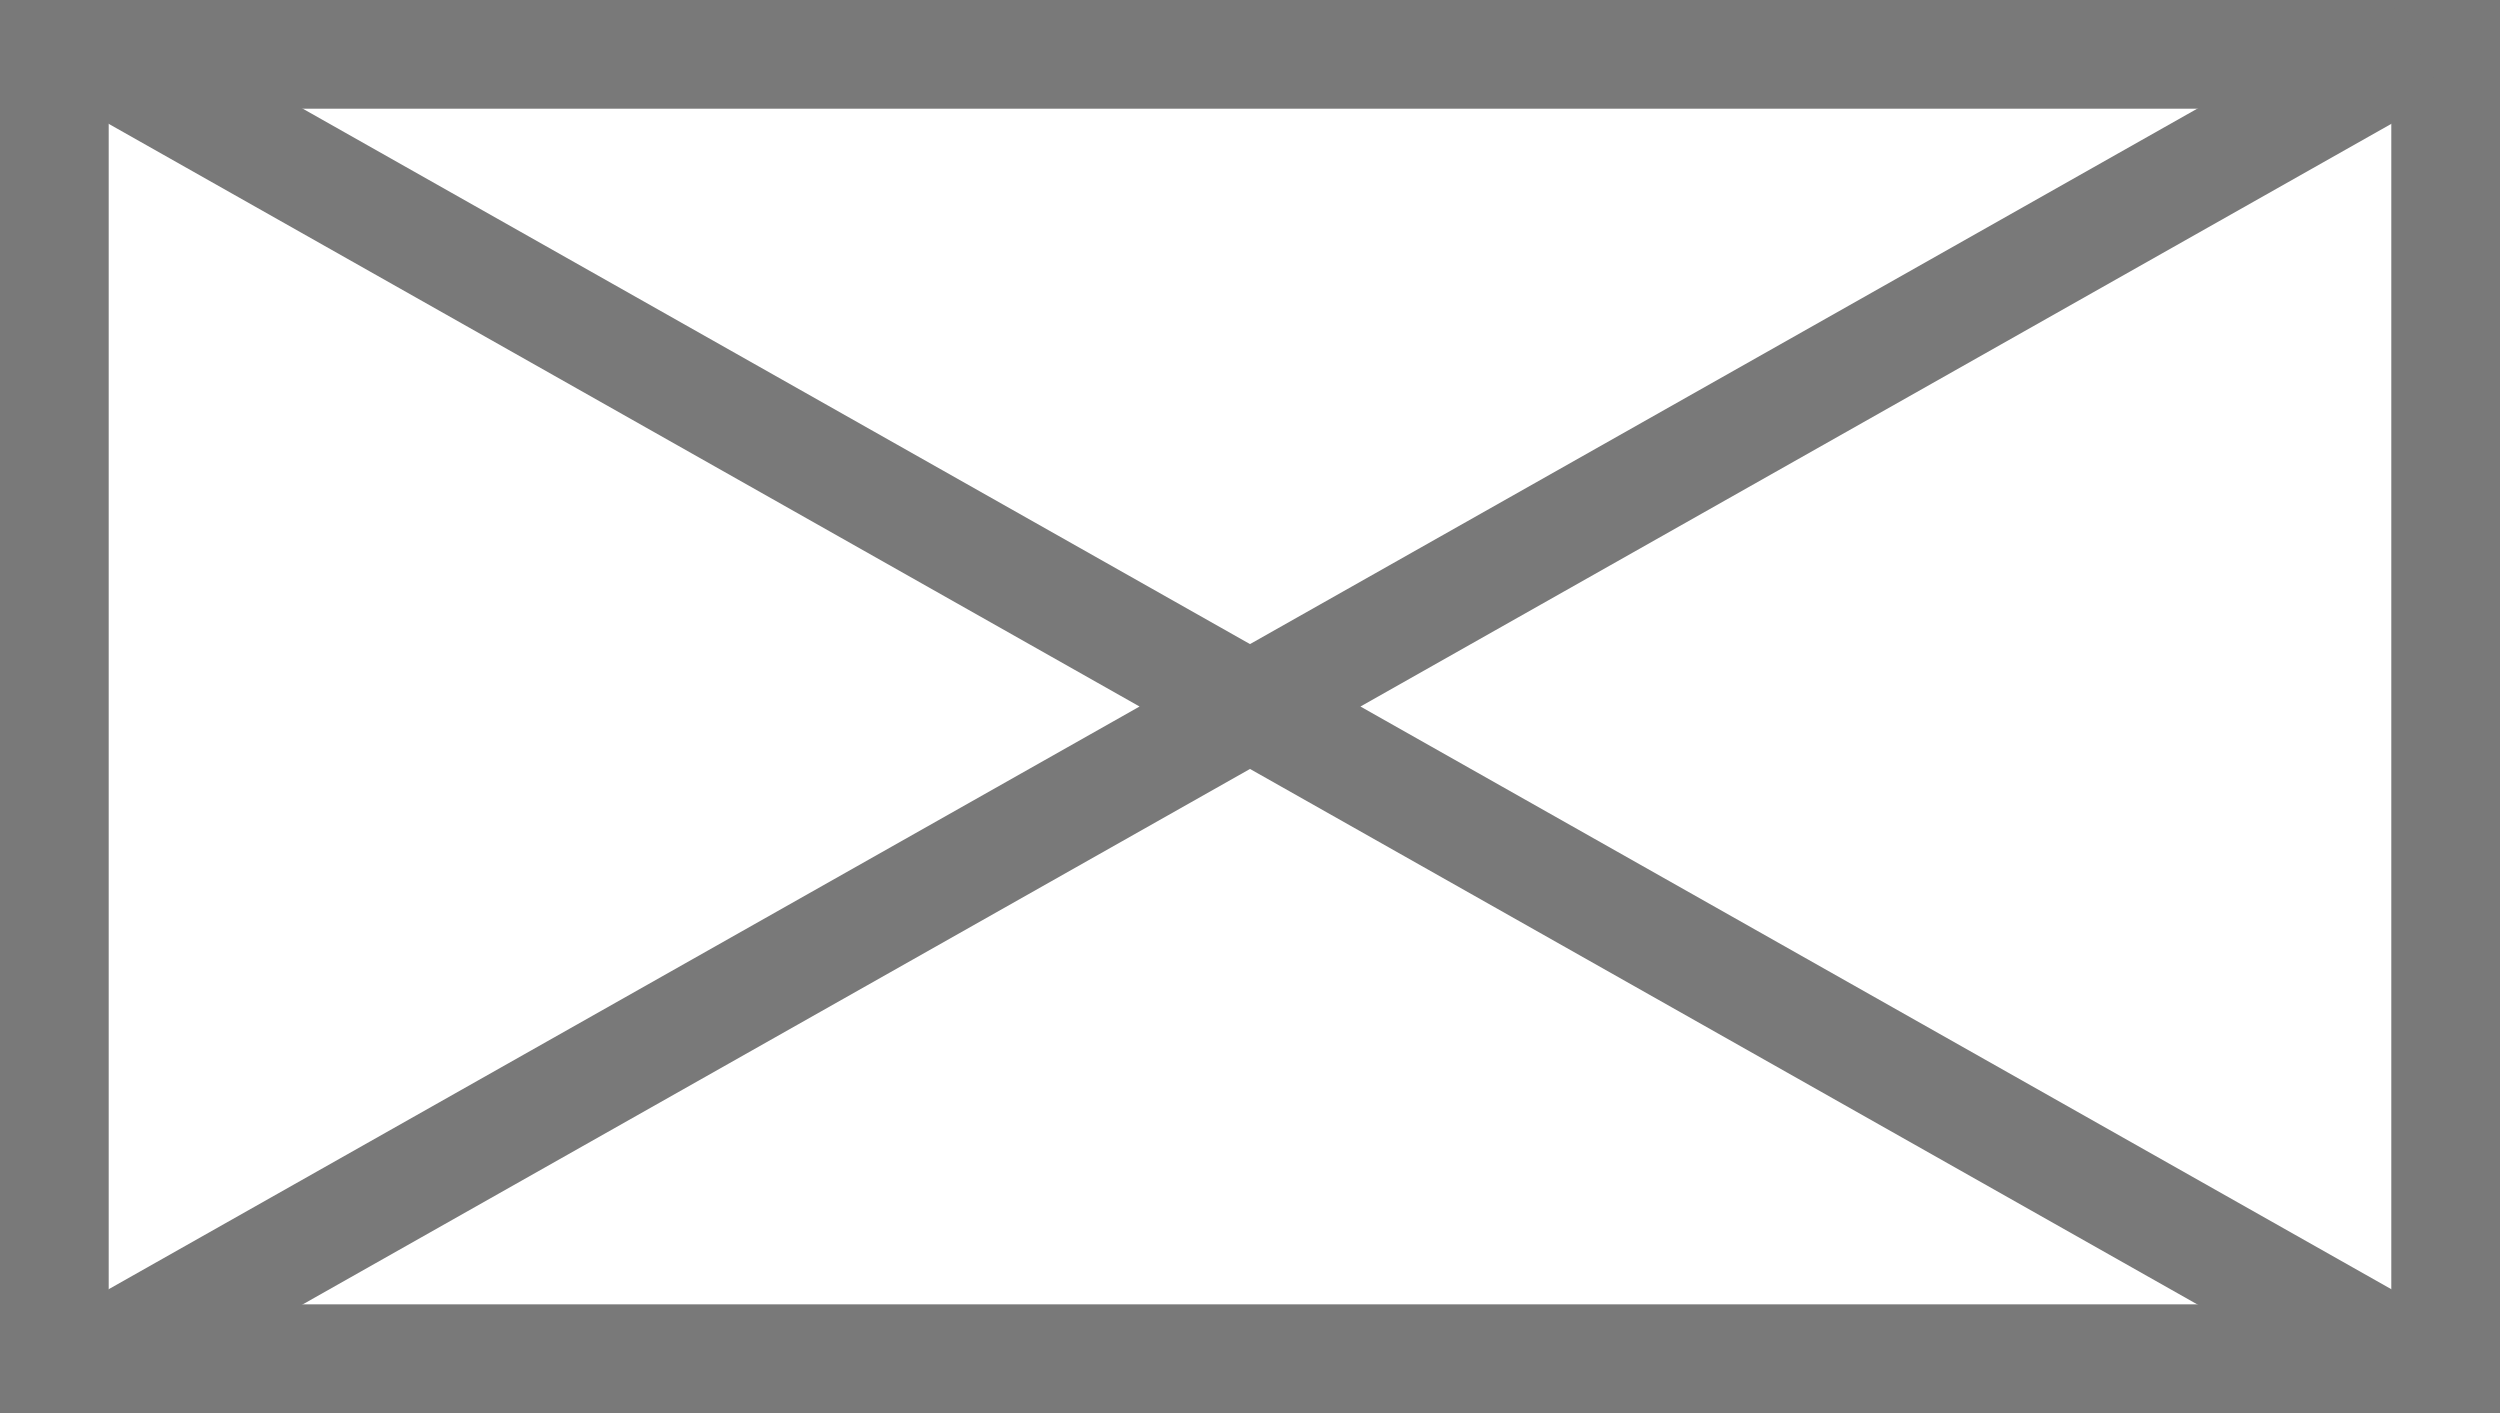 ﻿<?xml version="1.0" encoding="utf-8"?>
<svg version="1.1" xmlns:xlink="http://www.w3.org/1999/xlink" width="23px" height="13px" xmlns="http://www.w3.org/2000/svg">
  <rect width="100%" height="100%" fill="#333333" stroke="none"/>
  <g transform="matrix(1 0 0 1 -402 -5 )">
    <path d="M 402.5 5.5  L 424.5 5.5  L 424.5 17.5  L 402.5 17.5  L 402.5 5.5  Z " fill-rule="nonzero" fill="#ffffff" stroke="none" />
    <path d="M 402.5 5.5  L 424.5 5.5  L 424.5 17.5  L 402.5 17.5  L 402.5 5.5  Z " stroke-width="1" stroke="#797979" fill="none" />
    <path d="M 402.77 5.435  L 424.23 17.565  M 424.23 5.435  L 402.77 17.565  " stroke-width="1" stroke="#797979" fill="none" />
  </g>
</svg>